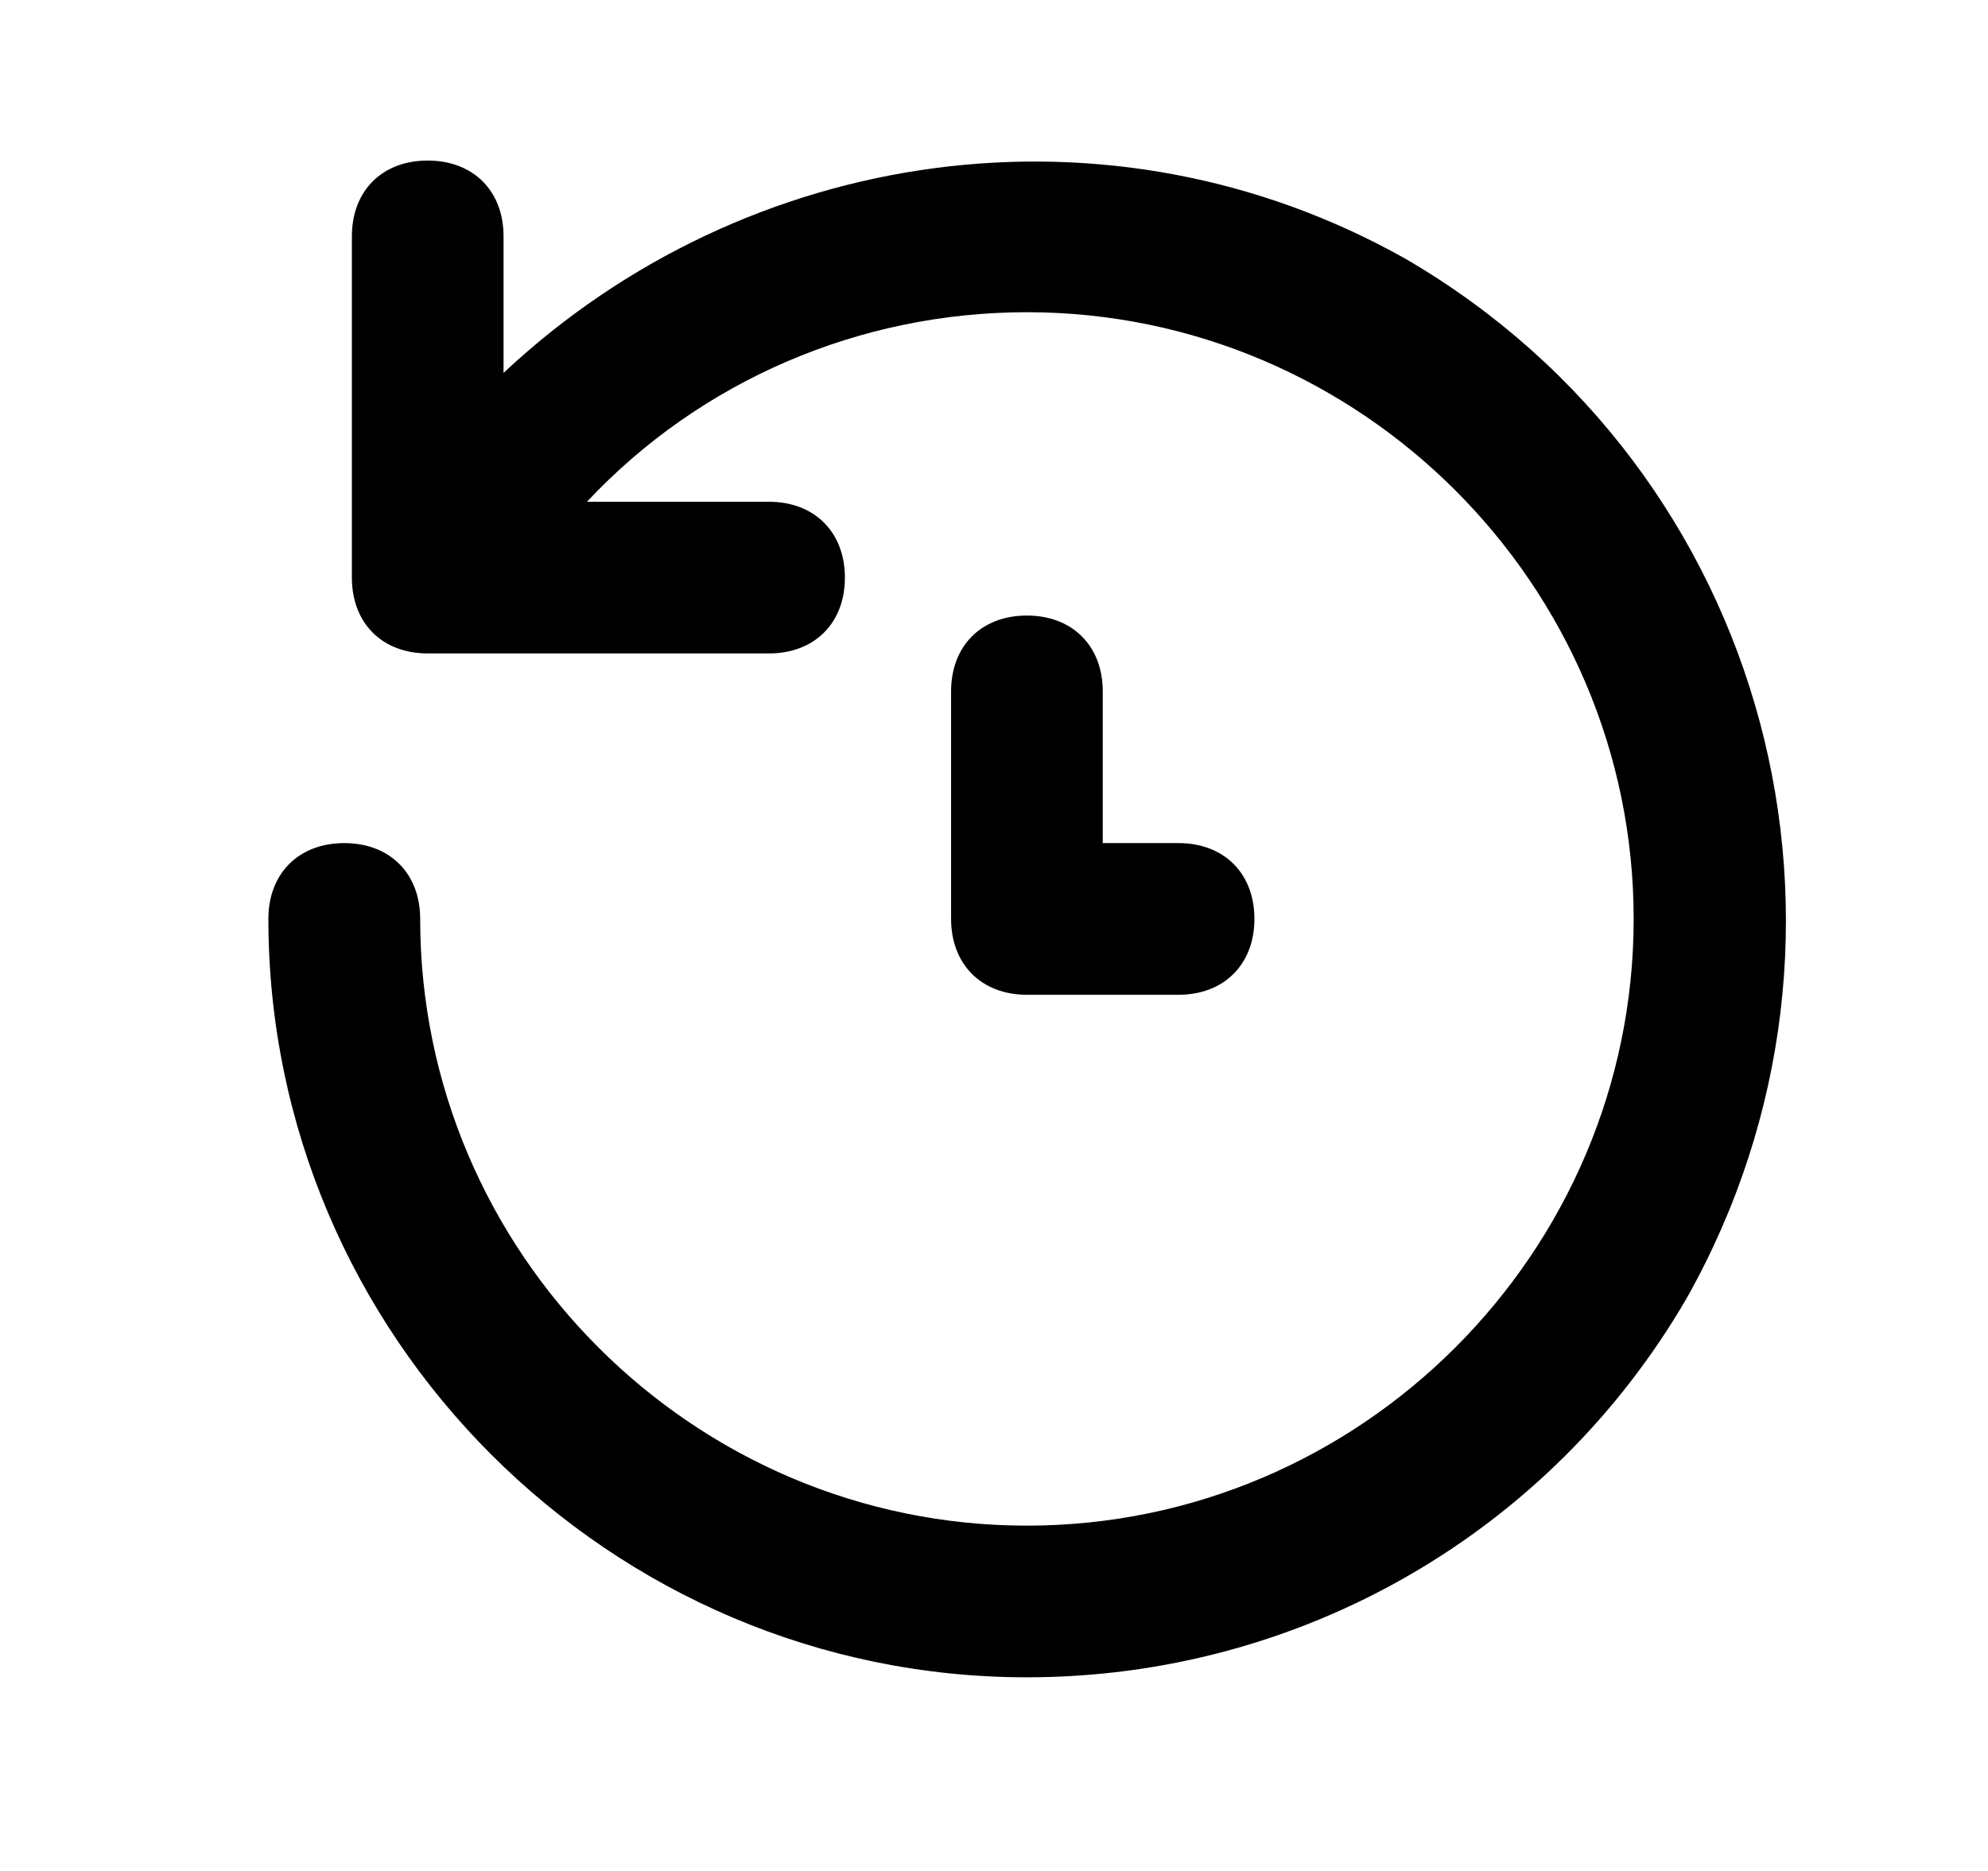 <svg width="17" height="16" viewBox="0 0 17 16" fill="none" xmlns="http://www.w3.org/2000/svg">
<path d="M12.024 2.216C9.495 0.789 6.381 1.243 4.306 3.189V2.021C4.306 1.632 4.047 1.373 3.657 1.373C3.268 1.373 3.009 1.632 3.009 2.021V4.94C3.009 5.329 3.268 5.588 3.657 5.588H6.576C6.965 5.588 7.225 5.329 7.225 4.94C7.225 4.551 6.965 4.291 6.576 4.291H5.019C5.992 3.253 7.354 2.67 8.781 2.67C11.635 2.67 13.97 5.005 13.97 7.858C13.97 10.712 11.635 13.047 8.781 13.047C5.927 13.047 3.593 10.712 3.593 7.858C3.593 7.469 3.333 7.21 2.944 7.21C2.555 7.21 2.295 7.469 2.295 7.858C2.295 11.425 5.214 14.344 8.781 14.344C11.116 14.344 13.256 13.112 14.424 11.101C16.175 7.988 15.137 4.032 12.024 2.216ZM8.781 5.264C8.392 5.264 8.133 5.523 8.133 5.913V7.858C8.133 8.247 8.392 8.507 8.781 8.507H10.078C10.467 8.507 10.727 8.247 10.727 7.858C10.727 7.469 10.467 7.21 10.078 7.21H9.43V5.913C9.43 5.523 9.17 5.264 8.781 5.264Z" fill="black"/>
</svg>

